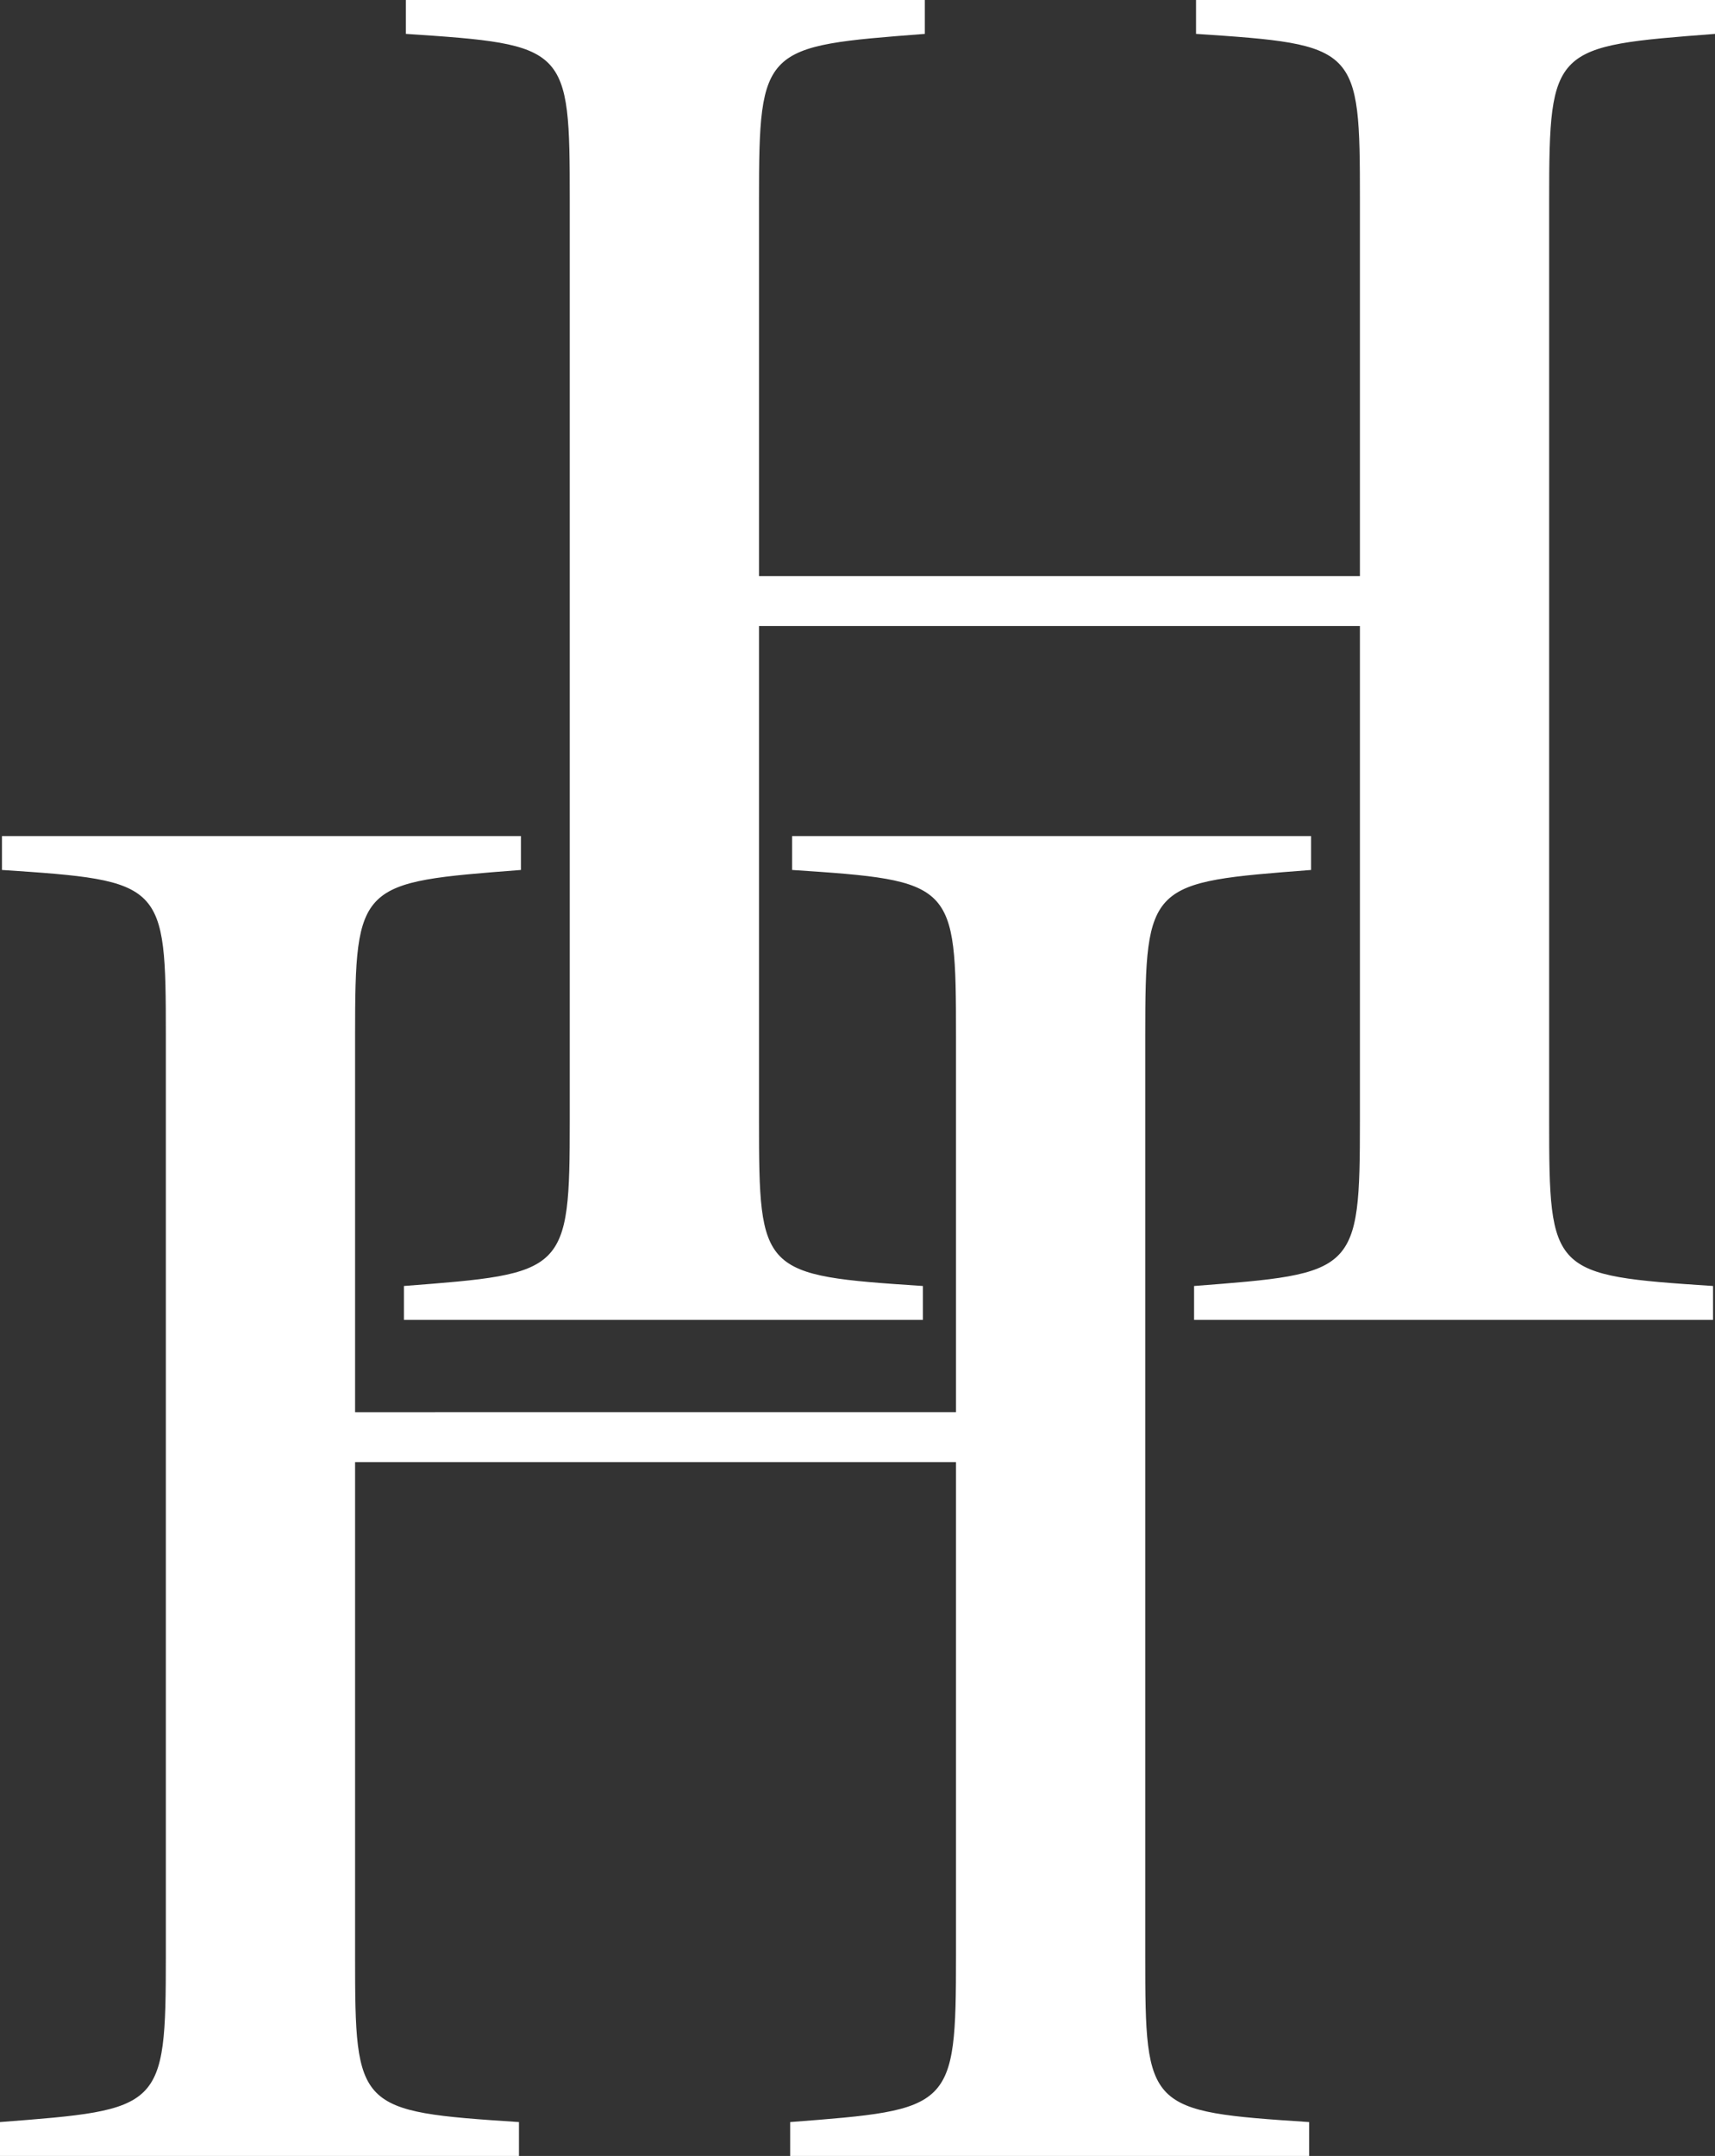 <svg xmlns="http://www.w3.org/2000/svg" width="745" height="936" fill="none"><rect width="100%" height="100%" fill="#333333" stroke="none"/><path fill="#fff" d="M226.289 377.691v-14.713H.848v14.713c70.344 4.646 71.192 5.42 71.192 72.015v399.566c0 66.595-1.696 66.595-72.04 72.015V936h225.441v-14.713c-70.344-4.646-71.192-5.42-71.192-72.015V634.776h261.038v214.496c0 66.595-1.695 66.595-72.04 72.015V936h225.442v-14.713c-70.345-4.646-71.192-5.42-71.192-72.015V449.706c0-66.595 1.695-66.595 72.039-72.015v-14.713H344.095v14.713c70.344 4.646 71.192 5.42 71.192 72.015v163.389H154.249V449.706c0-66.595 1.695-66.595 72.04-72.015Z"/><path fill="#fff" d="M401.753 14.713V0H176.311v14.713c70.345 4.646 71.192 5.42 71.192 72.015v399.566c0 66.595-1.695 66.595-72.039 72.015v14.713h225.441v-14.713c-70.344-4.646-71.192-5.42-71.192-72.015V271.798h261.038v214.496c0 66.595-1.695 66.595-72.04 72.015v14.713h225.441v-14.713c-70.344-4.646-71.192-5.42-71.192-72.015V86.728c0-66.595 1.696-66.595 72.04-72.015V0H519.559v14.713c70.344 4.646 71.192 5.42 71.192 72.015v163.388H329.713V86.728c0-66.595 1.695-66.595 72.04-72.015Z"/></svg>